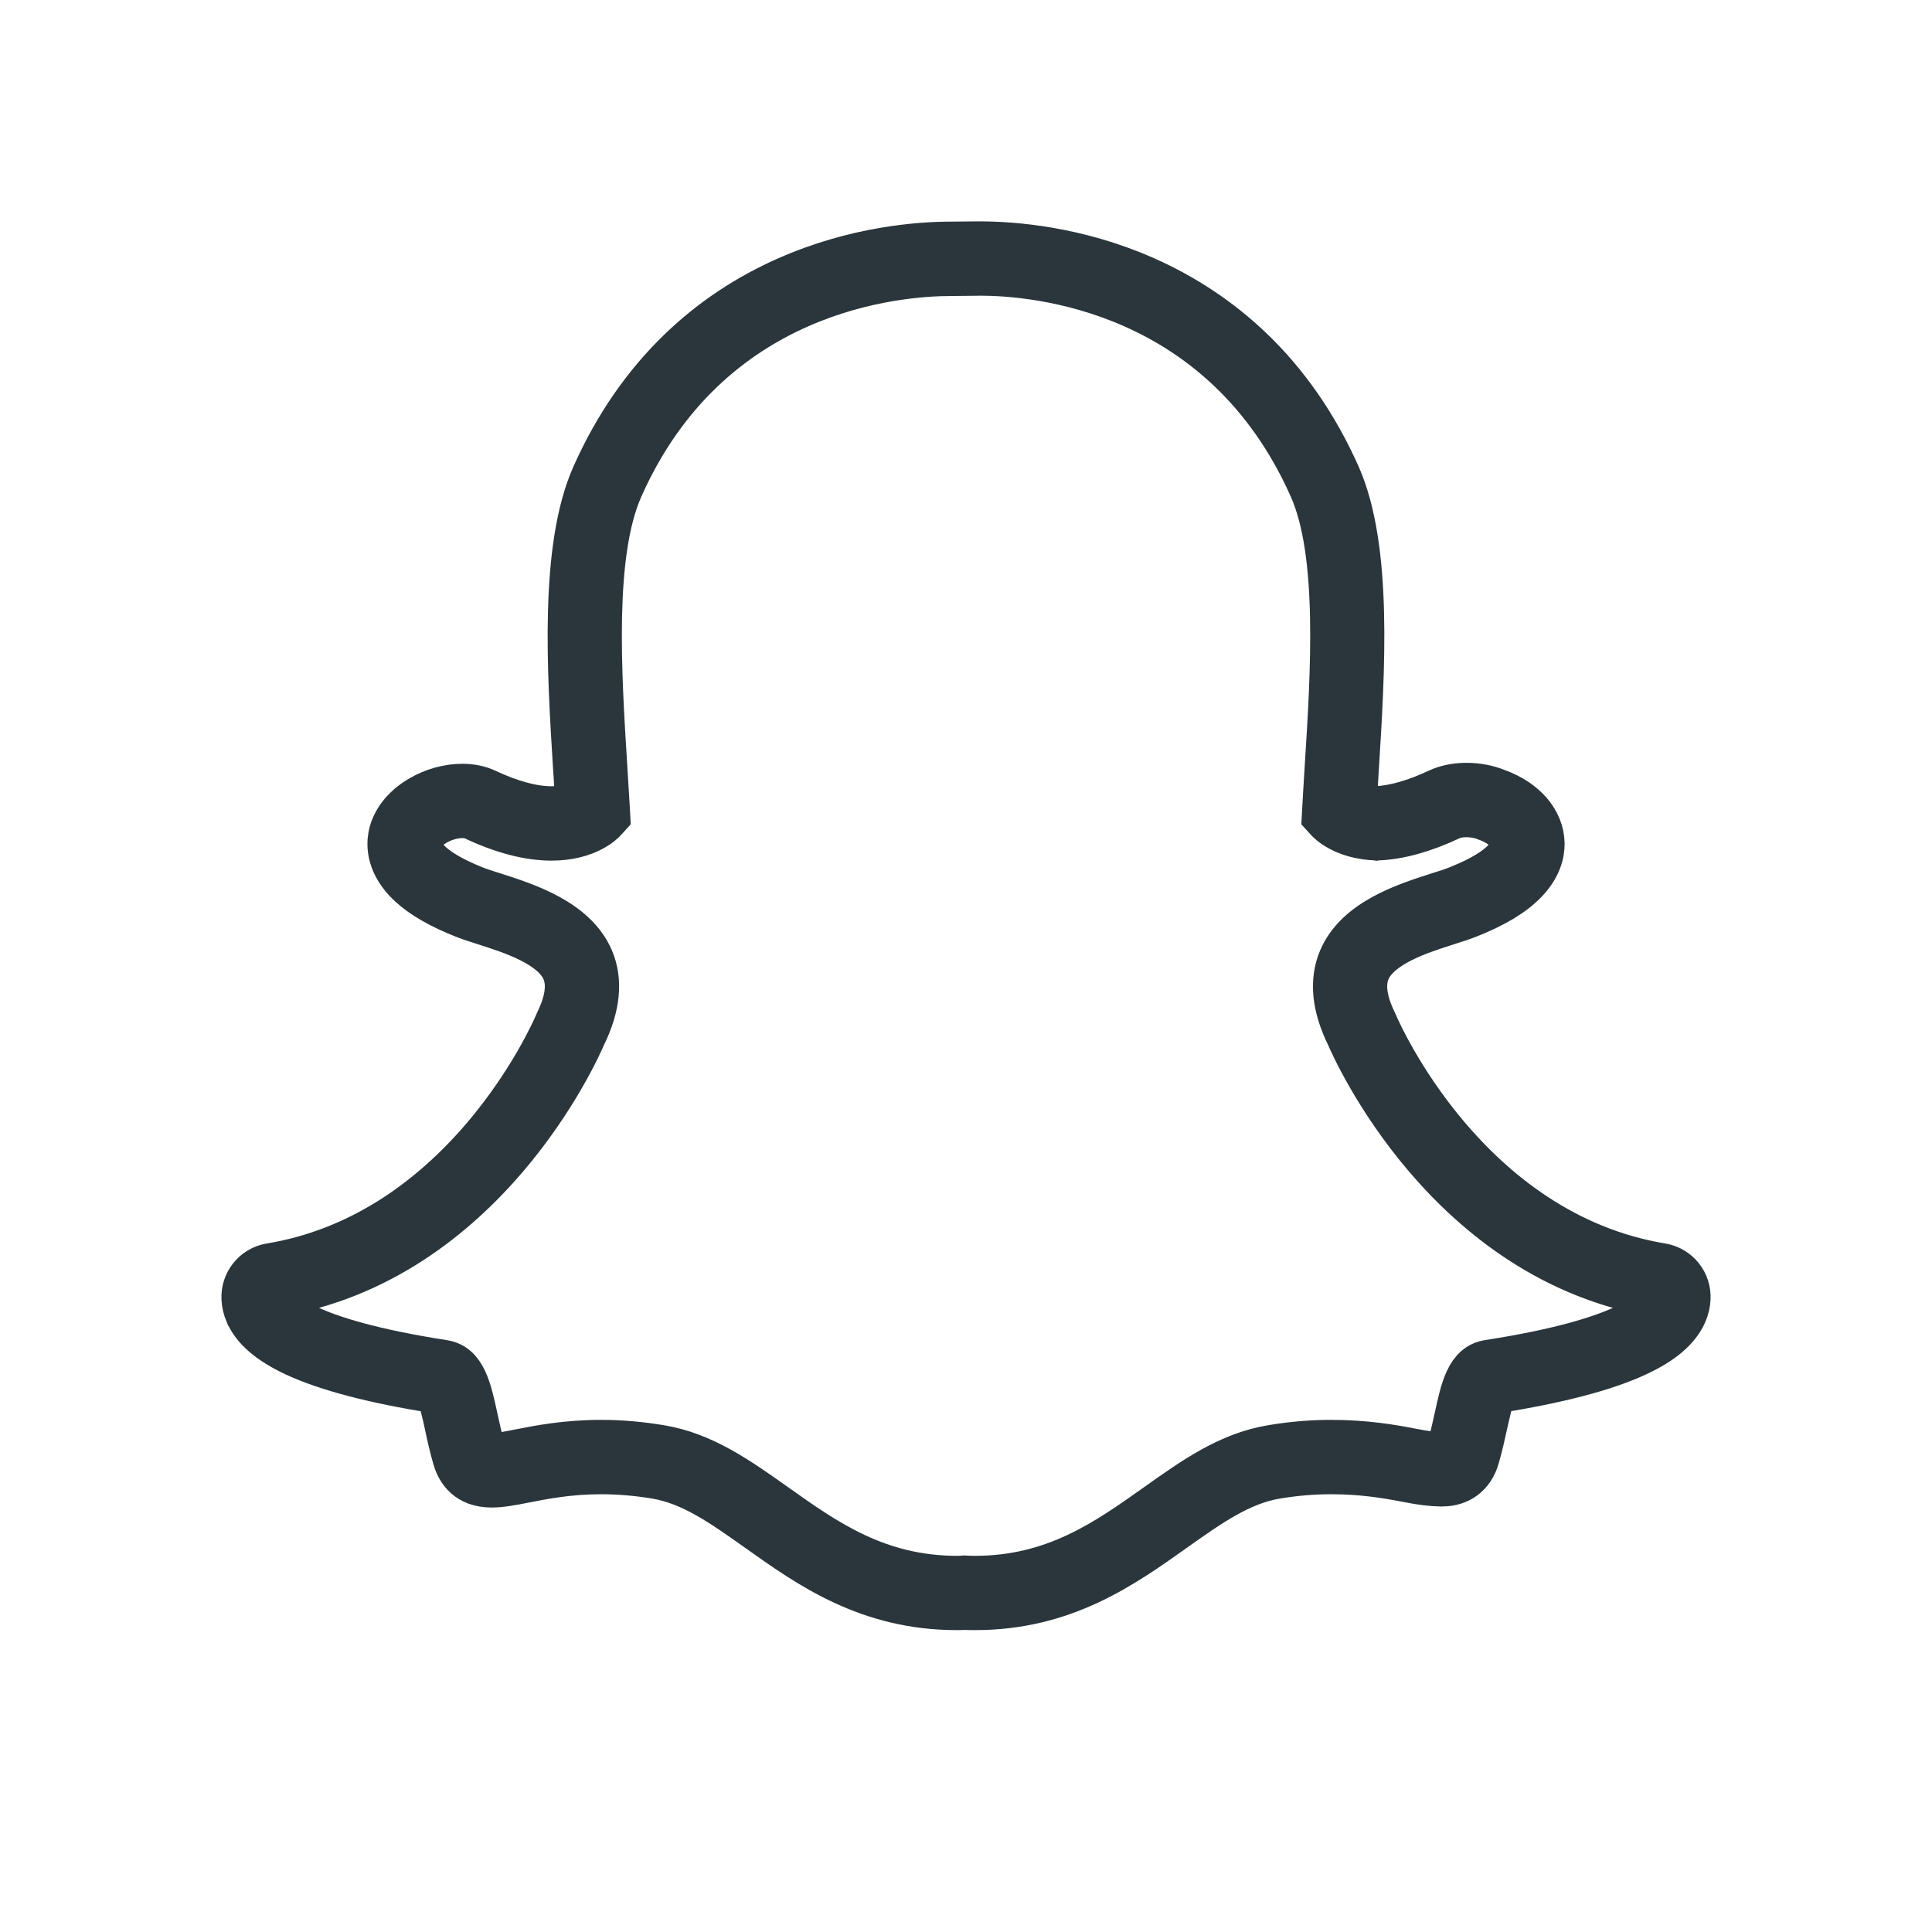 <svg width="24" height="24" viewBox="0 0 24 24" fill="none" xmlns="http://www.w3.org/2000/svg">
<mask id="path-1-outside-1_2170_4408" maskUnits="userSpaceOnUse" x="2" y="2" width="20" height="19" fill="black">
<rect fill="white" x="2" y="2" width="20" height="19"/>
<path fill-rule="evenodd" clip-rule="evenodd" d="M12.173 3C12.158 3 12.142 3 12.128 3C12.017 3.001 11.835 3.003 11.819 3.003C11.419 3.003 10.62 3.06 9.761 3.441C9.27 3.658 8.828 3.952 8.448 4.315C7.995 4.747 7.626 5.28 7.351 5.899C6.949 6.805 7.045 8.331 7.121 9.557L7.122 9.559C7.13 9.69 7.139 9.828 7.146 9.961C7.087 9.988 6.992 10.017 6.851 10.017C6.624 10.017 6.354 9.944 6.049 9.801C5.959 9.759 5.857 9.738 5.744 9.738C5.562 9.738 5.371 9.791 5.205 9.889C4.996 10.012 4.861 10.187 4.824 10.38C4.8 10.508 4.801 10.76 5.08 11.016C5.234 11.157 5.459 11.287 5.751 11.402C5.827 11.433 5.918 11.462 6.014 11.492C6.347 11.599 6.851 11.759 6.983 12.07C7.05 12.228 7.021 12.435 6.898 12.686C6.895 12.693 6.892 12.7 6.889 12.707C6.858 12.779 6.571 13.431 5.983 14.12C5.649 14.511 5.28 14.838 4.889 15.092C4.411 15.402 3.895 15.605 3.353 15.694C3.141 15.729 2.989 15.92 3.001 16.136C3.004 16.198 3.019 16.26 3.044 16.321L3.045 16.322C3.131 16.524 3.33 16.695 3.654 16.847C4.05 17.031 4.642 17.187 5.414 17.308C5.453 17.383 5.494 17.57 5.522 17.698C5.551 17.835 5.582 17.975 5.625 18.123C5.672 18.285 5.794 18.477 6.108 18.477C6.227 18.477 6.364 18.451 6.522 18.42C6.754 18.374 7.071 18.312 7.466 18.312C7.686 18.312 7.913 18.331 8.142 18.369C8.583 18.443 8.963 18.713 9.403 19.025C10.047 19.483 10.776 20 11.889 20C11.92 20 11.95 19.999 11.98 19.997C12.017 19.999 12.063 20 12.111 20C13.225 20 13.953 19.482 14.597 19.025L14.598 19.024C15.038 18.712 15.418 18.443 15.858 18.369C16.087 18.331 16.314 18.312 16.534 18.312C16.912 18.312 17.211 18.36 17.478 18.412C17.653 18.447 17.788 18.463 17.892 18.463L17.902 18.464H17.913C18.142 18.464 18.311 18.337 18.375 18.116C18.418 17.97 18.448 17.833 18.478 17.695C18.505 17.575 18.547 17.382 18.585 17.307C19.358 17.185 19.95 17.03 20.346 16.845C20.669 16.695 20.868 16.523 20.955 16.322C20.981 16.262 20.996 16.199 20.999 16.136C21.012 15.92 20.859 15.729 20.647 15.694C18.24 15.296 17.156 12.812 17.111 12.706C17.109 12.7 17.105 12.693 17.102 12.686C16.979 12.435 16.951 12.228 17.017 12.07C17.148 11.759 17.653 11.598 17.986 11.492C18.083 11.461 18.174 11.432 18.25 11.402C18.578 11.272 18.812 11.131 18.967 10.97C19.152 10.779 19.188 10.596 19.186 10.476C19.18 10.185 18.959 9.928 18.608 9.801C18.489 9.752 18.354 9.726 18.216 9.726C18.122 9.726 17.984 9.739 17.852 9.801C17.571 9.933 17.318 10.005 17.102 10.016C16.987 10.01 16.906 9.985 16.854 9.961C16.86 9.847 16.868 9.731 16.875 9.61L16.878 9.558C16.955 8.331 17.051 6.804 16.649 5.897C16.373 5.276 16.003 4.742 15.548 4.309C15.166 3.946 14.723 3.652 14.23 3.434C13.373 3.056 12.573 3 12.173 3ZM12.173 3.423C12.847 3.423 15.169 3.605 16.264 6.07C16.624 6.881 16.532 8.351 16.457 9.532C16.446 9.719 16.434 9.901 16.425 10.074L16.421 10.149L16.471 10.204C16.491 10.226 16.678 10.423 17.095 10.439L17.101 10.44L17.108 10.439C17.384 10.429 17.694 10.343 18.031 10.184C18.08 10.161 18.146 10.15 18.216 10.15C18.296 10.15 18.381 10.165 18.45 10.194L18.461 10.198C18.637 10.261 18.762 10.378 18.764 10.484C18.765 10.544 18.721 10.76 18.095 11.008C18.033 11.033 17.953 11.059 17.859 11.088C17.452 11.218 16.836 11.414 16.629 11.905C16.512 12.181 16.544 12.507 16.724 12.874C16.798 13.047 17.961 15.679 20.578 16.112C20.578 16.124 20.575 16.138 20.568 16.154C20.523 16.259 20.241 16.622 18.487 16.894C18.212 16.936 18.145 17.245 18.067 17.605C18.039 17.733 18.01 17.863 17.971 17.997C17.959 18.038 17.956 18.04 17.913 18.04C17.907 18.04 17.9 18.04 17.892 18.04C17.815 18.04 17.697 18.024 17.56 17.997C17.31 17.948 16.97 17.888 16.534 17.888C16.291 17.888 16.041 17.909 15.79 17.952C15.253 18.041 14.816 18.352 14.354 18.68C13.732 19.121 13.091 19.577 12.111 19.577C12.068 19.577 12.027 19.575 11.985 19.573L11.974 19.573L11.963 19.574C11.939 19.576 11.915 19.577 11.89 19.577C10.911 19.577 10.268 19.121 9.648 18.68C9.185 18.352 8.748 18.041 8.211 17.952C7.96 17.91 7.71 17.888 7.467 17.888C7.031 17.888 6.69 17.955 6.441 18.004C6.305 18.031 6.186 18.054 6.108 18.054C6.045 18.054 6.044 18.05 6.03 18.004C5.991 17.87 5.962 17.737 5.934 17.608C5.856 17.249 5.789 16.938 5.514 16.895C3.76 16.623 3.478 16.26 3.433 16.155C3.426 16.139 3.423 16.125 3.422 16.112C6.04 15.68 7.203 13.047 7.277 12.874C7.457 12.507 7.489 12.181 7.372 11.905C7.164 11.415 6.549 11.218 6.142 11.088C6.048 11.059 5.967 11.033 5.906 11.008C5.377 10.799 5.215 10.587 5.239 10.459C5.267 10.311 5.522 10.161 5.744 10.161C5.794 10.161 5.838 10.169 5.871 10.184C6.232 10.355 6.562 10.441 6.851 10.441C7.306 10.441 7.509 10.228 7.53 10.204L7.58 10.149L7.576 10.075C7.566 9.901 7.555 9.72 7.543 9.533C7.469 8.352 7.377 6.883 7.737 6.071C8.827 3.616 11.138 3.427 11.82 3.427C11.837 3.427 12.133 3.424 12.133 3.424C12.146 3.424 12.159 3.423 12.173 3.423Z"/>
</mask>
<path fill-rule="evenodd" clip-rule="evenodd" d="M12.173 3C12.158 3 12.142 3 12.128 3C12.017 3.001 11.835 3.003 11.819 3.003C11.419 3.003 10.62 3.06 9.761 3.441C9.27 3.658 8.828 3.952 8.448 4.315C7.995 4.747 7.626 5.28 7.351 5.899C6.949 6.805 7.045 8.331 7.121 9.557L7.122 9.559C7.13 9.69 7.139 9.828 7.146 9.961C7.087 9.988 6.992 10.017 6.851 10.017C6.624 10.017 6.354 9.944 6.049 9.801C5.959 9.759 5.857 9.738 5.744 9.738C5.562 9.738 5.371 9.791 5.205 9.889C4.996 10.012 4.861 10.187 4.824 10.38C4.8 10.508 4.801 10.76 5.08 11.016C5.234 11.157 5.459 11.287 5.751 11.402C5.827 11.433 5.918 11.462 6.014 11.492C6.347 11.599 6.851 11.759 6.983 12.07C7.05 12.228 7.021 12.435 6.898 12.686C6.895 12.693 6.892 12.7 6.889 12.707C6.858 12.779 6.571 13.431 5.983 14.12C5.649 14.511 5.28 14.838 4.889 15.092C4.411 15.402 3.895 15.605 3.353 15.694C3.141 15.729 2.989 15.92 3.001 16.136C3.004 16.198 3.019 16.26 3.044 16.321L3.045 16.322C3.131 16.524 3.33 16.695 3.654 16.847C4.05 17.031 4.642 17.187 5.414 17.308C5.453 17.383 5.494 17.57 5.522 17.698C5.551 17.835 5.582 17.975 5.625 18.123C5.672 18.285 5.794 18.477 6.108 18.477C6.227 18.477 6.364 18.451 6.522 18.42C6.754 18.374 7.071 18.312 7.466 18.312C7.686 18.312 7.913 18.331 8.142 18.369C8.583 18.443 8.963 18.713 9.403 19.025C10.047 19.483 10.776 20 11.889 20C11.92 20 11.95 19.999 11.98 19.997C12.017 19.999 12.063 20 12.111 20C13.225 20 13.953 19.482 14.597 19.025L14.598 19.024C15.038 18.712 15.418 18.443 15.858 18.369C16.087 18.331 16.314 18.312 16.534 18.312C16.912 18.312 17.211 18.36 17.478 18.412C17.653 18.447 17.788 18.463 17.892 18.463L17.902 18.464H17.913C18.142 18.464 18.311 18.337 18.375 18.116C18.418 17.97 18.448 17.833 18.478 17.695C18.505 17.575 18.547 17.382 18.585 17.307C19.358 17.185 19.95 17.03 20.346 16.845C20.669 16.695 20.868 16.523 20.955 16.322C20.981 16.262 20.996 16.199 20.999 16.136C21.012 15.92 20.859 15.729 20.647 15.694C18.24 15.296 17.156 12.812 17.111 12.706C17.109 12.7 17.105 12.693 17.102 12.686C16.979 12.435 16.951 12.228 17.017 12.07C17.148 11.759 17.653 11.598 17.986 11.492C18.083 11.461 18.174 11.432 18.25 11.402C18.578 11.272 18.812 11.131 18.967 10.97C19.152 10.779 19.188 10.596 19.186 10.476C19.18 10.185 18.959 9.928 18.608 9.801C18.489 9.752 18.354 9.726 18.216 9.726C18.122 9.726 17.984 9.739 17.852 9.801C17.571 9.933 17.318 10.005 17.102 10.016C16.987 10.01 16.906 9.985 16.854 9.961C16.86 9.847 16.868 9.731 16.875 9.61L16.878 9.558C16.955 8.331 17.051 6.804 16.649 5.897C16.373 5.276 16.003 4.742 15.548 4.309C15.166 3.946 14.723 3.652 14.23 3.434C13.373 3.056 12.573 3 12.173 3ZM12.173 3.423C12.847 3.423 15.169 3.605 16.264 6.07C16.624 6.881 16.532 8.351 16.457 9.532C16.446 9.719 16.434 9.901 16.425 10.074L16.421 10.149L16.471 10.204C16.491 10.226 16.678 10.423 17.095 10.439L17.101 10.44L17.108 10.439C17.384 10.429 17.694 10.343 18.031 10.184C18.08 10.161 18.146 10.15 18.216 10.15C18.296 10.15 18.381 10.165 18.45 10.194L18.461 10.198C18.637 10.261 18.762 10.378 18.764 10.484C18.765 10.544 18.721 10.76 18.095 11.008C18.033 11.033 17.953 11.059 17.859 11.088C17.452 11.218 16.836 11.414 16.629 11.905C16.512 12.181 16.544 12.507 16.724 12.874C16.798 13.047 17.961 15.679 20.578 16.112C20.578 16.124 20.575 16.138 20.568 16.154C20.523 16.259 20.241 16.622 18.487 16.894C18.212 16.936 18.145 17.245 18.067 17.605C18.039 17.733 18.01 17.863 17.971 17.997C17.959 18.038 17.956 18.04 17.913 18.04C17.907 18.04 17.9 18.04 17.892 18.04C17.815 18.04 17.697 18.024 17.56 17.997C17.31 17.948 16.97 17.888 16.534 17.888C16.291 17.888 16.041 17.909 15.79 17.952C15.253 18.041 14.816 18.352 14.354 18.68C13.732 19.121 13.091 19.577 12.111 19.577C12.068 19.577 12.027 19.575 11.985 19.573L11.974 19.573L11.963 19.574C11.939 19.576 11.915 19.577 11.89 19.577C10.911 19.577 10.268 19.121 9.648 18.68C9.185 18.352 8.748 18.041 8.211 17.952C7.96 17.91 7.71 17.888 7.467 17.888C7.031 17.888 6.69 17.955 6.441 18.004C6.305 18.031 6.186 18.054 6.108 18.054C6.045 18.054 6.044 18.05 6.03 18.004C5.991 17.87 5.962 17.737 5.934 17.608C5.856 17.249 5.789 16.938 5.514 16.895C3.76 16.623 3.478 16.26 3.433 16.155C3.426 16.139 3.423 16.125 3.422 16.112C6.04 15.68 7.203 13.047 7.277 12.874C7.457 12.507 7.489 12.181 7.372 11.905C7.164 11.415 6.549 11.218 6.142 11.088C6.048 11.059 5.967 11.033 5.906 11.008C5.377 10.799 5.215 10.587 5.239 10.459C5.267 10.311 5.522 10.161 5.744 10.161C5.794 10.161 5.838 10.169 5.871 10.184C6.232 10.355 6.562 10.441 6.851 10.441C7.306 10.441 7.509 10.228 7.53 10.204L7.58 10.149L7.576 10.075C7.566 9.901 7.555 9.72 7.543 9.533C7.469 8.352 7.377 6.883 7.737 6.071C8.827 3.616 11.138 3.427 11.82 3.427C11.837 3.427 12.133 3.424 12.133 3.424C12.146 3.424 12.159 3.423 12.173 3.423Z" fill="#2A363C"/>
<path fill-rule="evenodd" clip-rule="evenodd" d="M12.173 3C12.158 3 12.142 3 12.128 3C12.017 3.001 11.835 3.003 11.819 3.003C11.419 3.003 10.62 3.06 9.761 3.441C9.27 3.658 8.828 3.952 8.448 4.315C7.995 4.747 7.626 5.28 7.351 5.899C6.949 6.805 7.045 8.331 7.121 9.557L7.122 9.559C7.13 9.69 7.139 9.828 7.146 9.961C7.087 9.988 6.992 10.017 6.851 10.017C6.624 10.017 6.354 9.944 6.049 9.801C5.959 9.759 5.857 9.738 5.744 9.738C5.562 9.738 5.371 9.791 5.205 9.889C4.996 10.012 4.861 10.187 4.824 10.38C4.8 10.508 4.801 10.76 5.08 11.016C5.234 11.157 5.459 11.287 5.751 11.402C5.827 11.433 5.918 11.462 6.014 11.492C6.347 11.599 6.851 11.759 6.983 12.07C7.05 12.228 7.021 12.435 6.898 12.686C6.895 12.693 6.892 12.7 6.889 12.707C6.858 12.779 6.571 13.431 5.983 14.12C5.649 14.511 5.28 14.838 4.889 15.092C4.411 15.402 3.895 15.605 3.353 15.694C3.141 15.729 2.989 15.92 3.001 16.136C3.004 16.198 3.019 16.26 3.044 16.321L3.045 16.322C3.131 16.524 3.33 16.695 3.654 16.847C4.05 17.031 4.642 17.187 5.414 17.308C5.453 17.383 5.494 17.57 5.522 17.698C5.551 17.835 5.582 17.975 5.625 18.123C5.672 18.285 5.794 18.477 6.108 18.477C6.227 18.477 6.364 18.451 6.522 18.42C6.754 18.374 7.071 18.312 7.466 18.312C7.686 18.312 7.913 18.331 8.142 18.369C8.583 18.443 8.963 18.713 9.403 19.025C10.047 19.483 10.776 20 11.889 20C11.92 20 11.95 19.999 11.98 19.997C12.017 19.999 12.063 20 12.111 20C13.225 20 13.953 19.482 14.597 19.025L14.598 19.024C15.038 18.712 15.418 18.443 15.858 18.369C16.087 18.331 16.314 18.312 16.534 18.312C16.912 18.312 17.211 18.36 17.478 18.412C17.653 18.447 17.788 18.463 17.892 18.463L17.902 18.464H17.913C18.142 18.464 18.311 18.337 18.375 18.116C18.418 17.97 18.448 17.833 18.478 17.695C18.505 17.575 18.547 17.382 18.585 17.307C19.358 17.185 19.95 17.03 20.346 16.845C20.669 16.695 20.868 16.523 20.955 16.322C20.981 16.262 20.996 16.199 20.999 16.136C21.012 15.92 20.859 15.729 20.647 15.694C18.24 15.296 17.156 12.812 17.111 12.706C17.109 12.7 17.105 12.693 17.102 12.686C16.979 12.435 16.951 12.228 17.017 12.07C17.148 11.759 17.653 11.598 17.986 11.492C18.083 11.461 18.174 11.432 18.25 11.402C18.578 11.272 18.812 11.131 18.967 10.97C19.152 10.779 19.188 10.596 19.186 10.476C19.18 10.185 18.959 9.928 18.608 9.801C18.489 9.752 18.354 9.726 18.216 9.726C18.122 9.726 17.984 9.739 17.852 9.801C17.571 9.933 17.318 10.005 17.102 10.016C16.987 10.01 16.906 9.985 16.854 9.961C16.86 9.847 16.868 9.731 16.875 9.61L16.878 9.558C16.955 8.331 17.051 6.804 16.649 5.897C16.373 5.276 16.003 4.742 15.548 4.309C15.166 3.946 14.723 3.652 14.23 3.434C13.373 3.056 12.573 3 12.173 3ZM12.173 3.423C12.847 3.423 15.169 3.605 16.264 6.07C16.624 6.881 16.532 8.351 16.457 9.532C16.446 9.719 16.434 9.901 16.425 10.074L16.421 10.149L16.471 10.204C16.491 10.226 16.678 10.423 17.095 10.439L17.101 10.44L17.108 10.439C17.384 10.429 17.694 10.343 18.031 10.184C18.08 10.161 18.146 10.15 18.216 10.15C18.296 10.15 18.381 10.165 18.45 10.194L18.461 10.198C18.637 10.261 18.762 10.378 18.764 10.484C18.765 10.544 18.721 10.76 18.095 11.008C18.033 11.033 17.953 11.059 17.859 11.088C17.452 11.218 16.836 11.414 16.629 11.905C16.512 12.181 16.544 12.507 16.724 12.874C16.798 13.047 17.961 15.679 20.578 16.112C20.578 16.124 20.575 16.138 20.568 16.154C20.523 16.259 20.241 16.622 18.487 16.894C18.212 16.936 18.145 17.245 18.067 17.605C18.039 17.733 18.01 17.863 17.971 17.997C17.959 18.038 17.956 18.04 17.913 18.04C17.907 18.04 17.9 18.04 17.892 18.04C17.815 18.04 17.697 18.024 17.56 17.997C17.31 17.948 16.97 17.888 16.534 17.888C16.291 17.888 16.041 17.909 15.79 17.952C15.253 18.041 14.816 18.352 14.354 18.68C13.732 19.121 13.091 19.577 12.111 19.577C12.068 19.577 12.027 19.575 11.985 19.573L11.974 19.573L11.963 19.574C11.939 19.576 11.915 19.577 11.89 19.577C10.911 19.577 10.268 19.121 9.648 18.68C9.185 18.352 8.748 18.041 8.211 17.952C7.96 17.91 7.71 17.888 7.467 17.888C7.031 17.888 6.69 17.955 6.441 18.004C6.305 18.031 6.186 18.054 6.108 18.054C6.045 18.054 6.044 18.05 6.03 18.004C5.991 17.87 5.962 17.737 5.934 17.608C5.856 17.249 5.789 16.938 5.514 16.895C3.76 16.623 3.478 16.26 3.433 16.155C3.426 16.139 3.423 16.125 3.422 16.112C6.04 15.68 7.203 13.047 7.277 12.874C7.457 12.507 7.489 12.181 7.372 11.905C7.164 11.415 6.549 11.218 6.142 11.088C6.048 11.059 5.967 11.033 5.906 11.008C5.377 10.799 5.215 10.587 5.239 10.459C5.267 10.311 5.522 10.161 5.744 10.161C5.794 10.161 5.838 10.169 5.871 10.184C6.232 10.355 6.562 10.441 6.851 10.441C7.306 10.441 7.509 10.228 7.53 10.204L7.58 10.149L7.576 10.075C7.566 9.901 7.555 9.72 7.543 9.533C7.469 8.352 7.377 6.883 7.737 6.071C8.827 3.616 11.138 3.427 11.82 3.427C11.837 3.427 12.133 3.424 12.133 3.424C12.146 3.424 12.159 3.423 12.173 3.423Z" stroke="#2A363C" stroke-width="0.5" mask="url(#path-1-outside-1_2170_4408)"/>
</svg>
